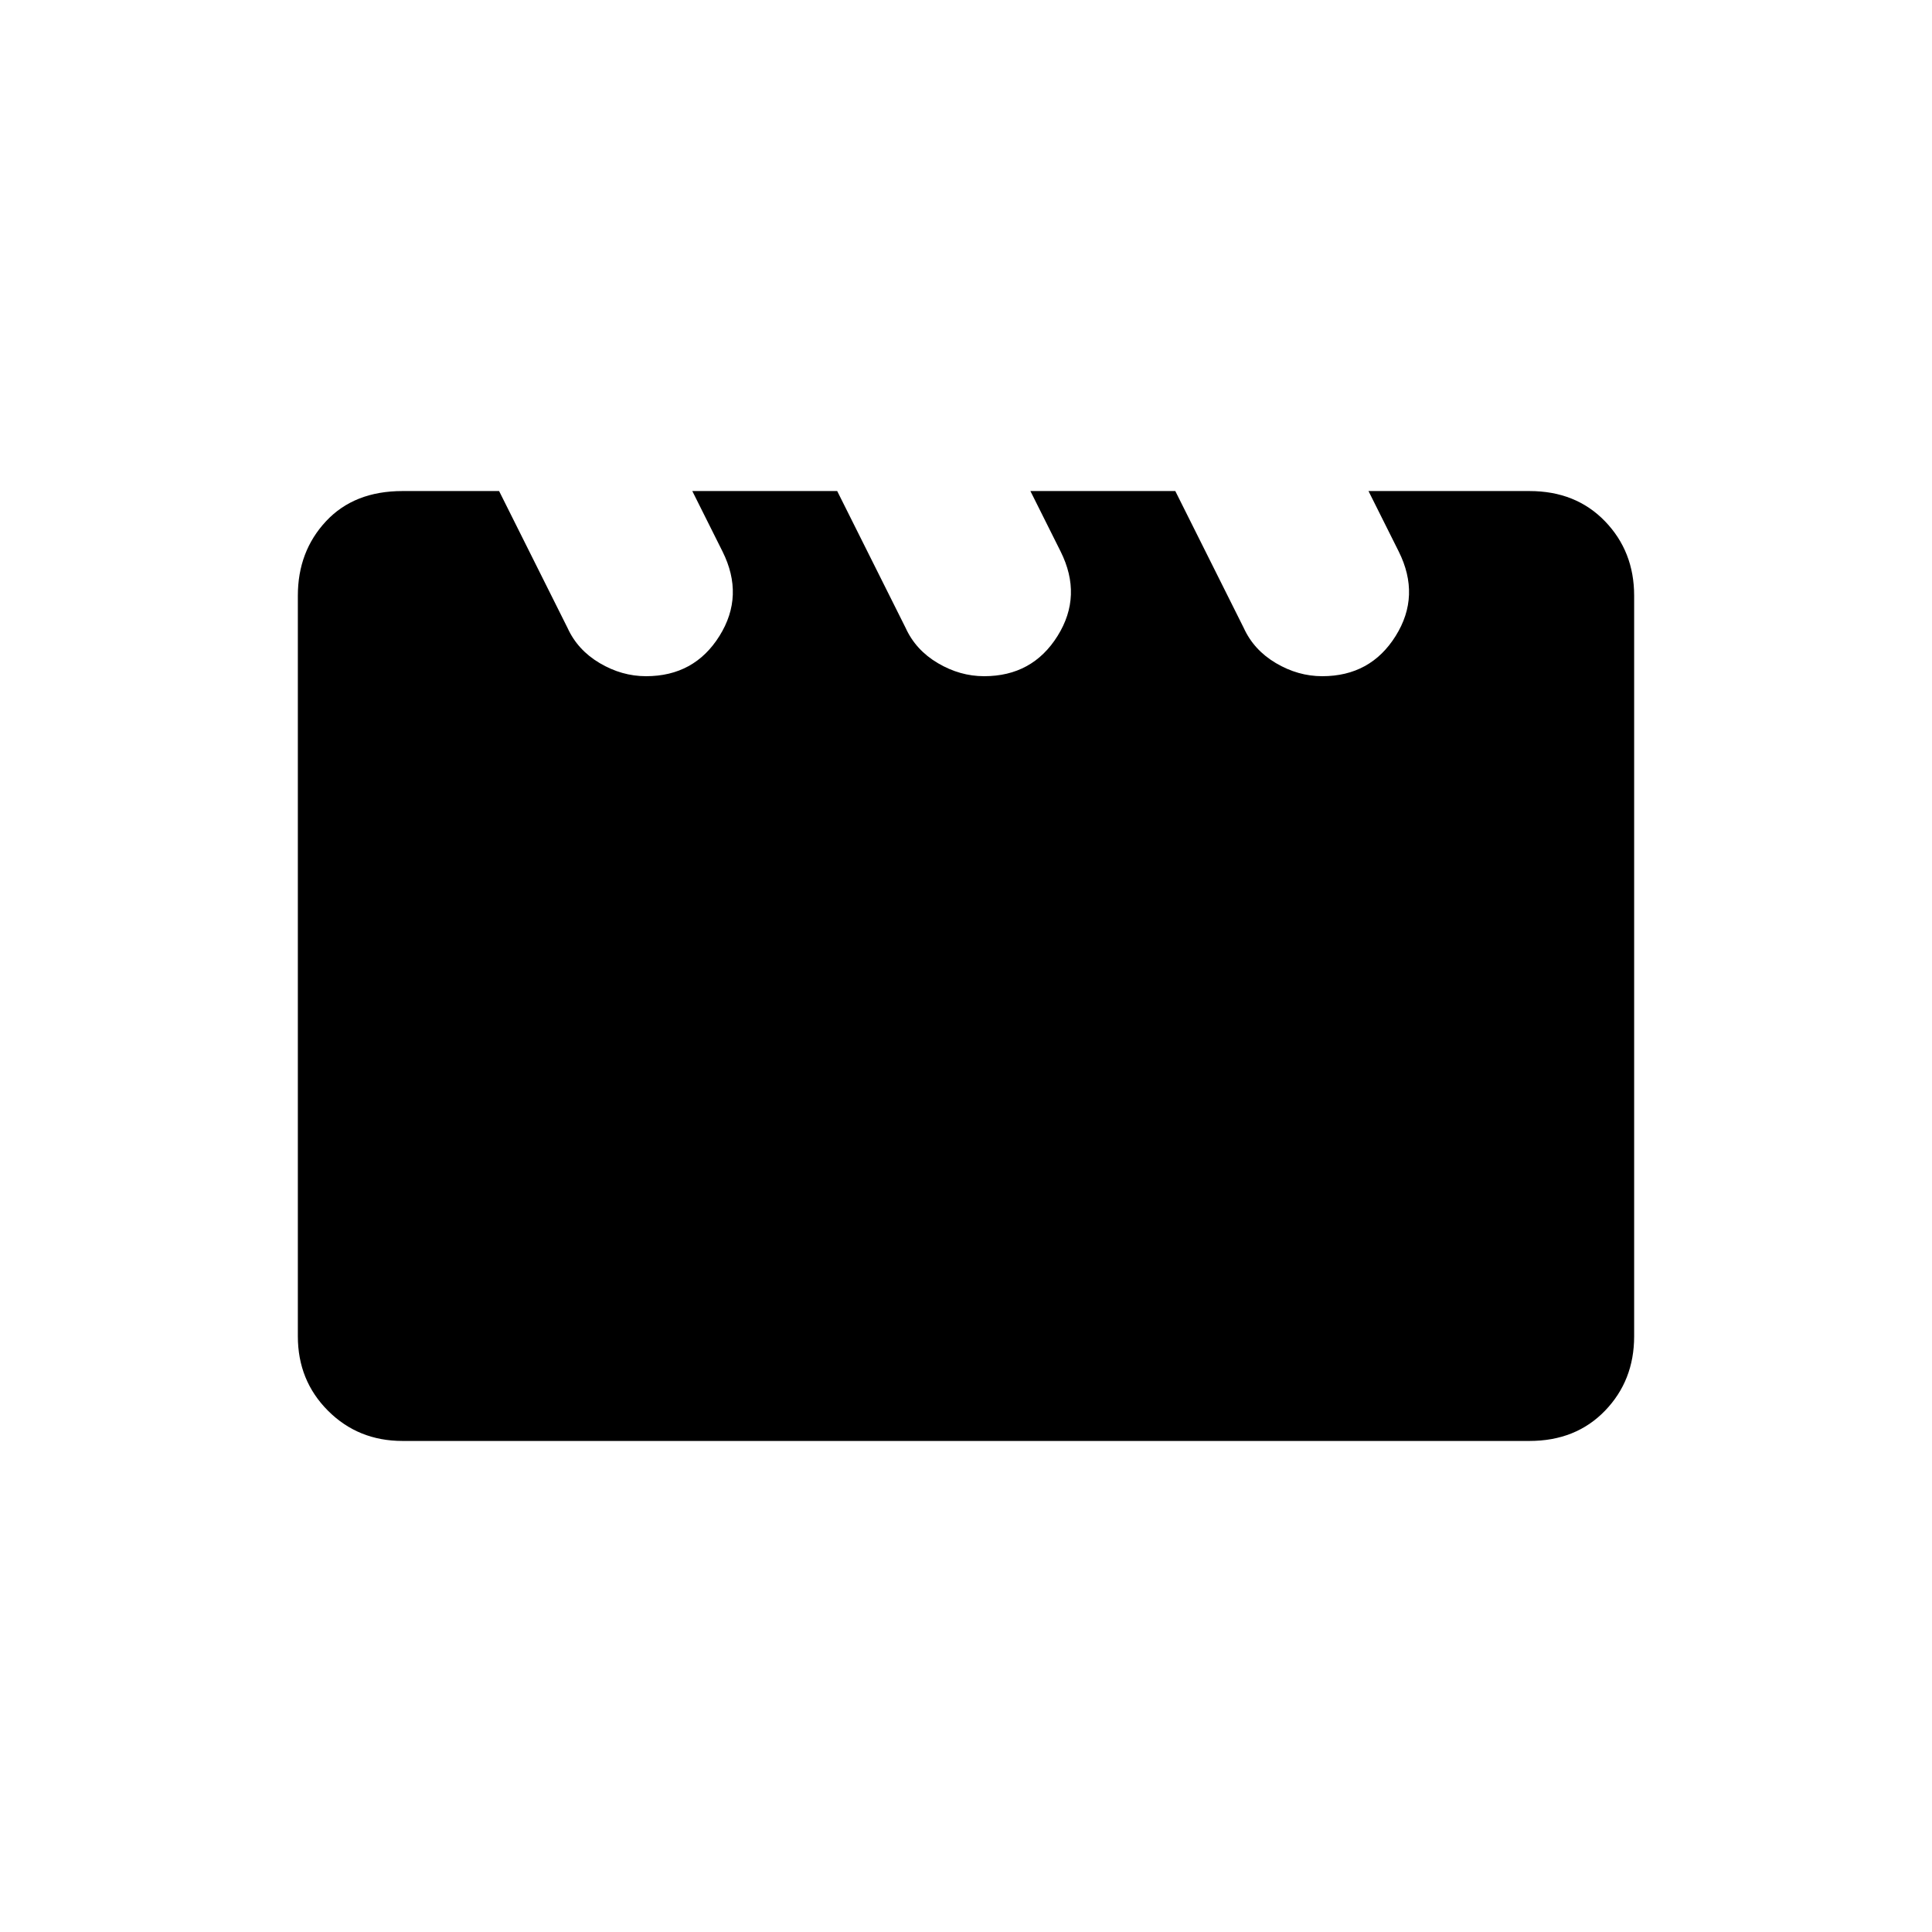 <svg xmlns="http://www.w3.org/2000/svg" height="20" viewBox="0 -960 960 960" width="20"><path d="m248-716 34 68q5 11 16 17.5t23 6.5q24 0 36.5-20t1.5-42l-15-30h72l34 68q5 11 16 17.5t23 6.5q24 0 36.5-20t1.5-42l-15-30h72l34 68q5 11 16 17.5t23 6.5q24 0 36.5-20t1.5-42l-15-30h80q23 0 37.5 15t14.5 37v368q0 22-14.5 37T760-244H200q-22 0-37-15t-15-37v-368q0-22 14-37t38-15h48Z"/></svg>